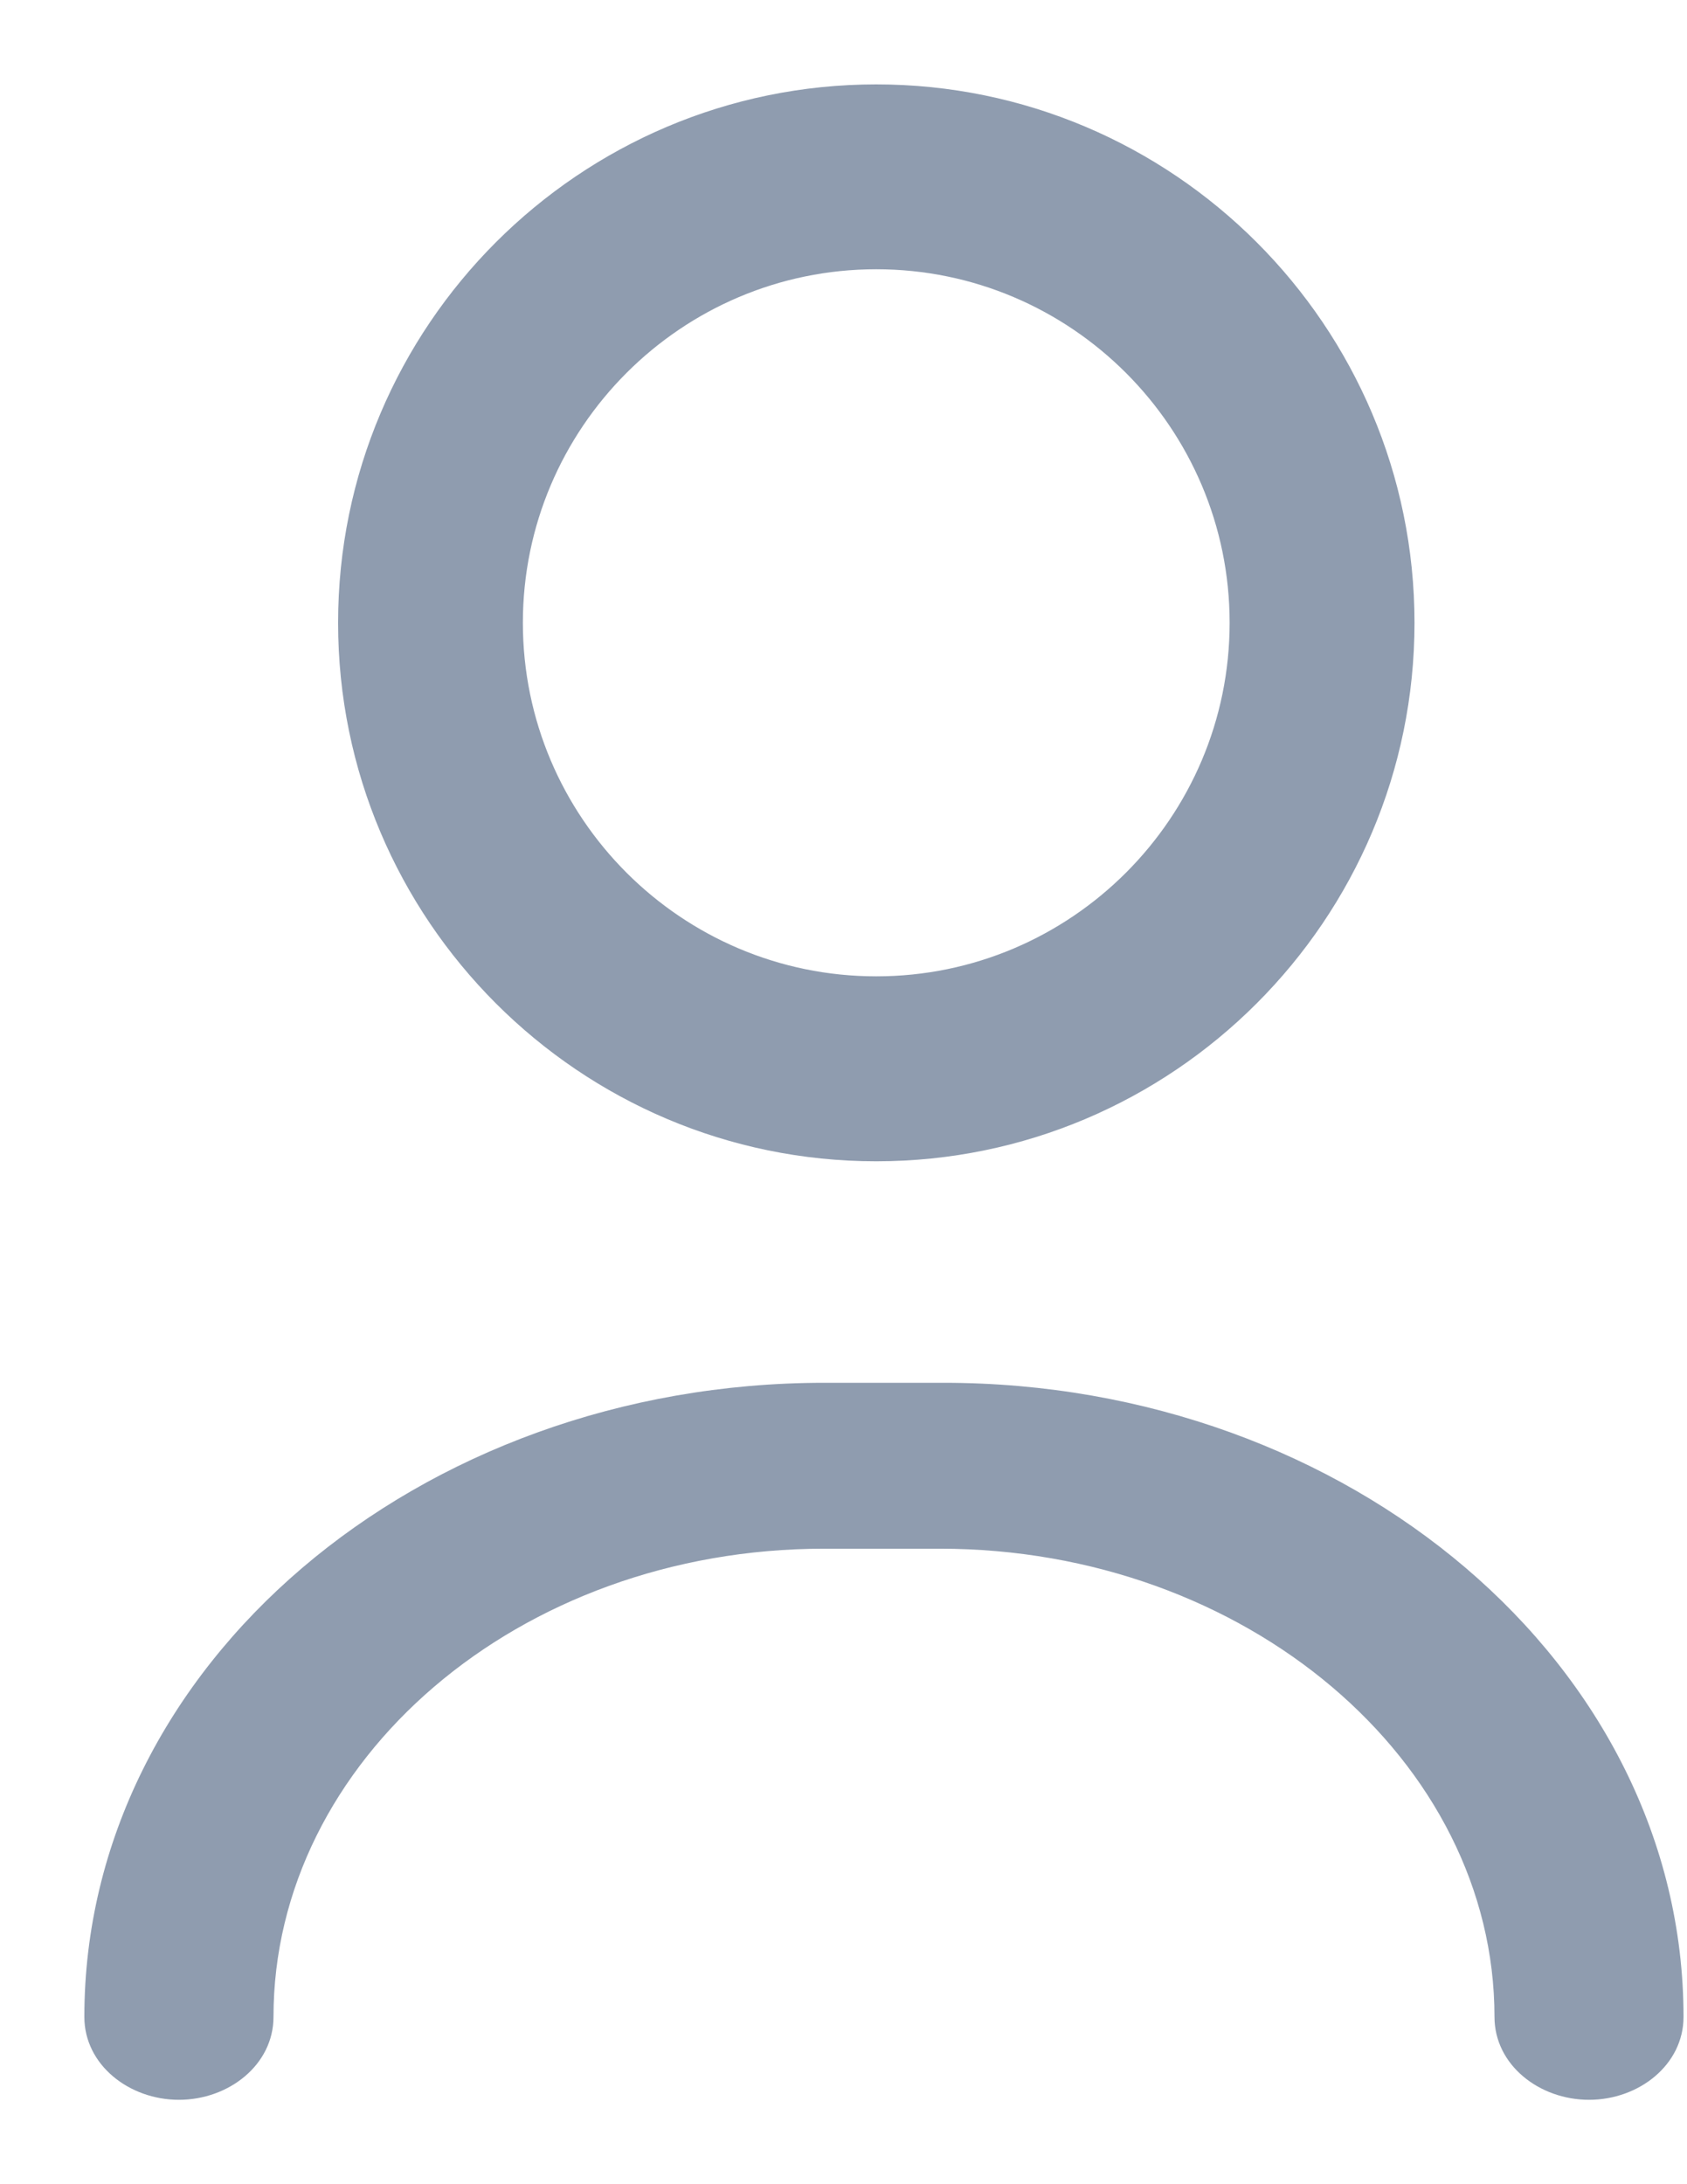 <svg width="17" height="22" viewBox="0 0 17 22" fill="none" xmlns="http://www.w3.org/2000/svg">
<g opacity="0.5">
<path fill-rule="evenodd" clip-rule="evenodd" d="M3.557 6.273C3.557 9.181 5.922 11.547 8.83 11.547C11.738 11.547 14.104 9.181 14.104 6.273C14.104 3.366 11.738 1 8.83 1C5.922 1 3.557 3.366 3.557 6.273ZM5.119 6.273C5.119 4.227 6.784 2.562 8.83 2.562C10.876 2.562 12.541 4.227 12.541 6.273C12.541 8.319 10.876 9.984 8.83 9.984C6.784 9.984 5.119 8.319 5.119 6.273ZM15.21 20.315C15.21 20.693 15.569 21 16.013 21C16.456 21 16.815 20.693 16.815 20.315C16.815 16.876 13.538 14.079 9.51 14.079H8.306C4.277 14.079 1 16.876 1 20.315C1 20.693 1.359 21 1.803 21C2.246 21 2.606 20.693 2.606 20.315C2.606 17.632 5.163 15.449 8.306 15.449H9.469C12.612 15.449 15.21 17.632 15.21 20.315Z" fill="#203A60"/>
<path d="M8.83 11.397C6.005 11.397 3.707 9.098 3.707 6.273H3.407C3.407 9.264 5.84 11.697 8.83 11.697V11.397ZM13.954 6.273C13.954 9.098 11.655 11.397 8.83 11.397V11.697C11.821 11.697 14.254 9.264 14.254 6.273H13.954ZM8.83 1.15C11.655 1.15 13.954 3.448 13.954 6.273H14.254C14.254 3.283 11.821 0.85 8.83 0.85V1.15ZM3.707 6.273C3.707 3.448 6.005 1.15 8.83 1.15V0.85C5.84 0.85 3.407 3.283 3.407 6.273H3.707ZM8.83 2.412C6.701 2.412 4.969 4.144 4.969 6.273H5.269C5.269 4.31 6.867 2.712 8.83 2.712V2.412ZM12.691 6.273C12.691 4.144 10.959 2.412 8.83 2.412V2.712C10.793 2.712 12.391 4.31 12.391 6.273H12.691ZM8.83 10.134C10.959 10.134 12.691 8.402 12.691 6.273H12.391C12.391 8.237 10.793 9.834 8.83 9.834V10.134ZM4.969 6.273C4.969 8.402 6.701 10.134 8.83 10.134V9.834C6.867 9.834 5.269 8.237 5.269 6.273H4.969ZM16.013 20.85C15.629 20.85 15.36 20.589 15.36 20.315H15.06C15.06 20.797 15.509 21.15 16.013 21.15V20.85ZM16.665 20.315C16.665 20.589 16.396 20.85 16.013 20.85V21.15C16.516 21.15 16.965 20.797 16.965 20.315H16.665ZM9.51 14.229C13.478 14.229 16.665 16.98 16.665 20.315H16.965C16.965 16.772 13.598 13.928 9.51 13.928V14.229ZM8.306 14.229H9.51V13.928H8.306V14.229ZM1.15 20.315C1.15 16.98 4.337 14.229 8.306 14.229V13.928C4.218 13.928 0.85 16.772 0.85 20.315H1.15ZM1.803 20.85C1.419 20.85 1.15 20.589 1.15 20.315H0.85C0.85 20.797 1.3 21.15 1.803 21.15V20.85ZM2.456 20.315C2.456 20.589 2.187 20.85 1.803 20.85V21.15C2.306 21.15 2.756 20.797 2.756 20.315H2.456ZM8.306 15.299C5.103 15.299 2.456 17.527 2.456 20.315H2.756C2.756 17.736 5.222 15.599 8.306 15.599V15.299ZM9.469 15.299H8.306V15.599H9.469V15.299ZM15.36 20.315C15.36 17.526 12.671 15.299 9.469 15.299V15.599C12.554 15.599 15.06 17.737 15.06 20.315H15.36Z" fill="#203A60"/>
</g>
</svg>
